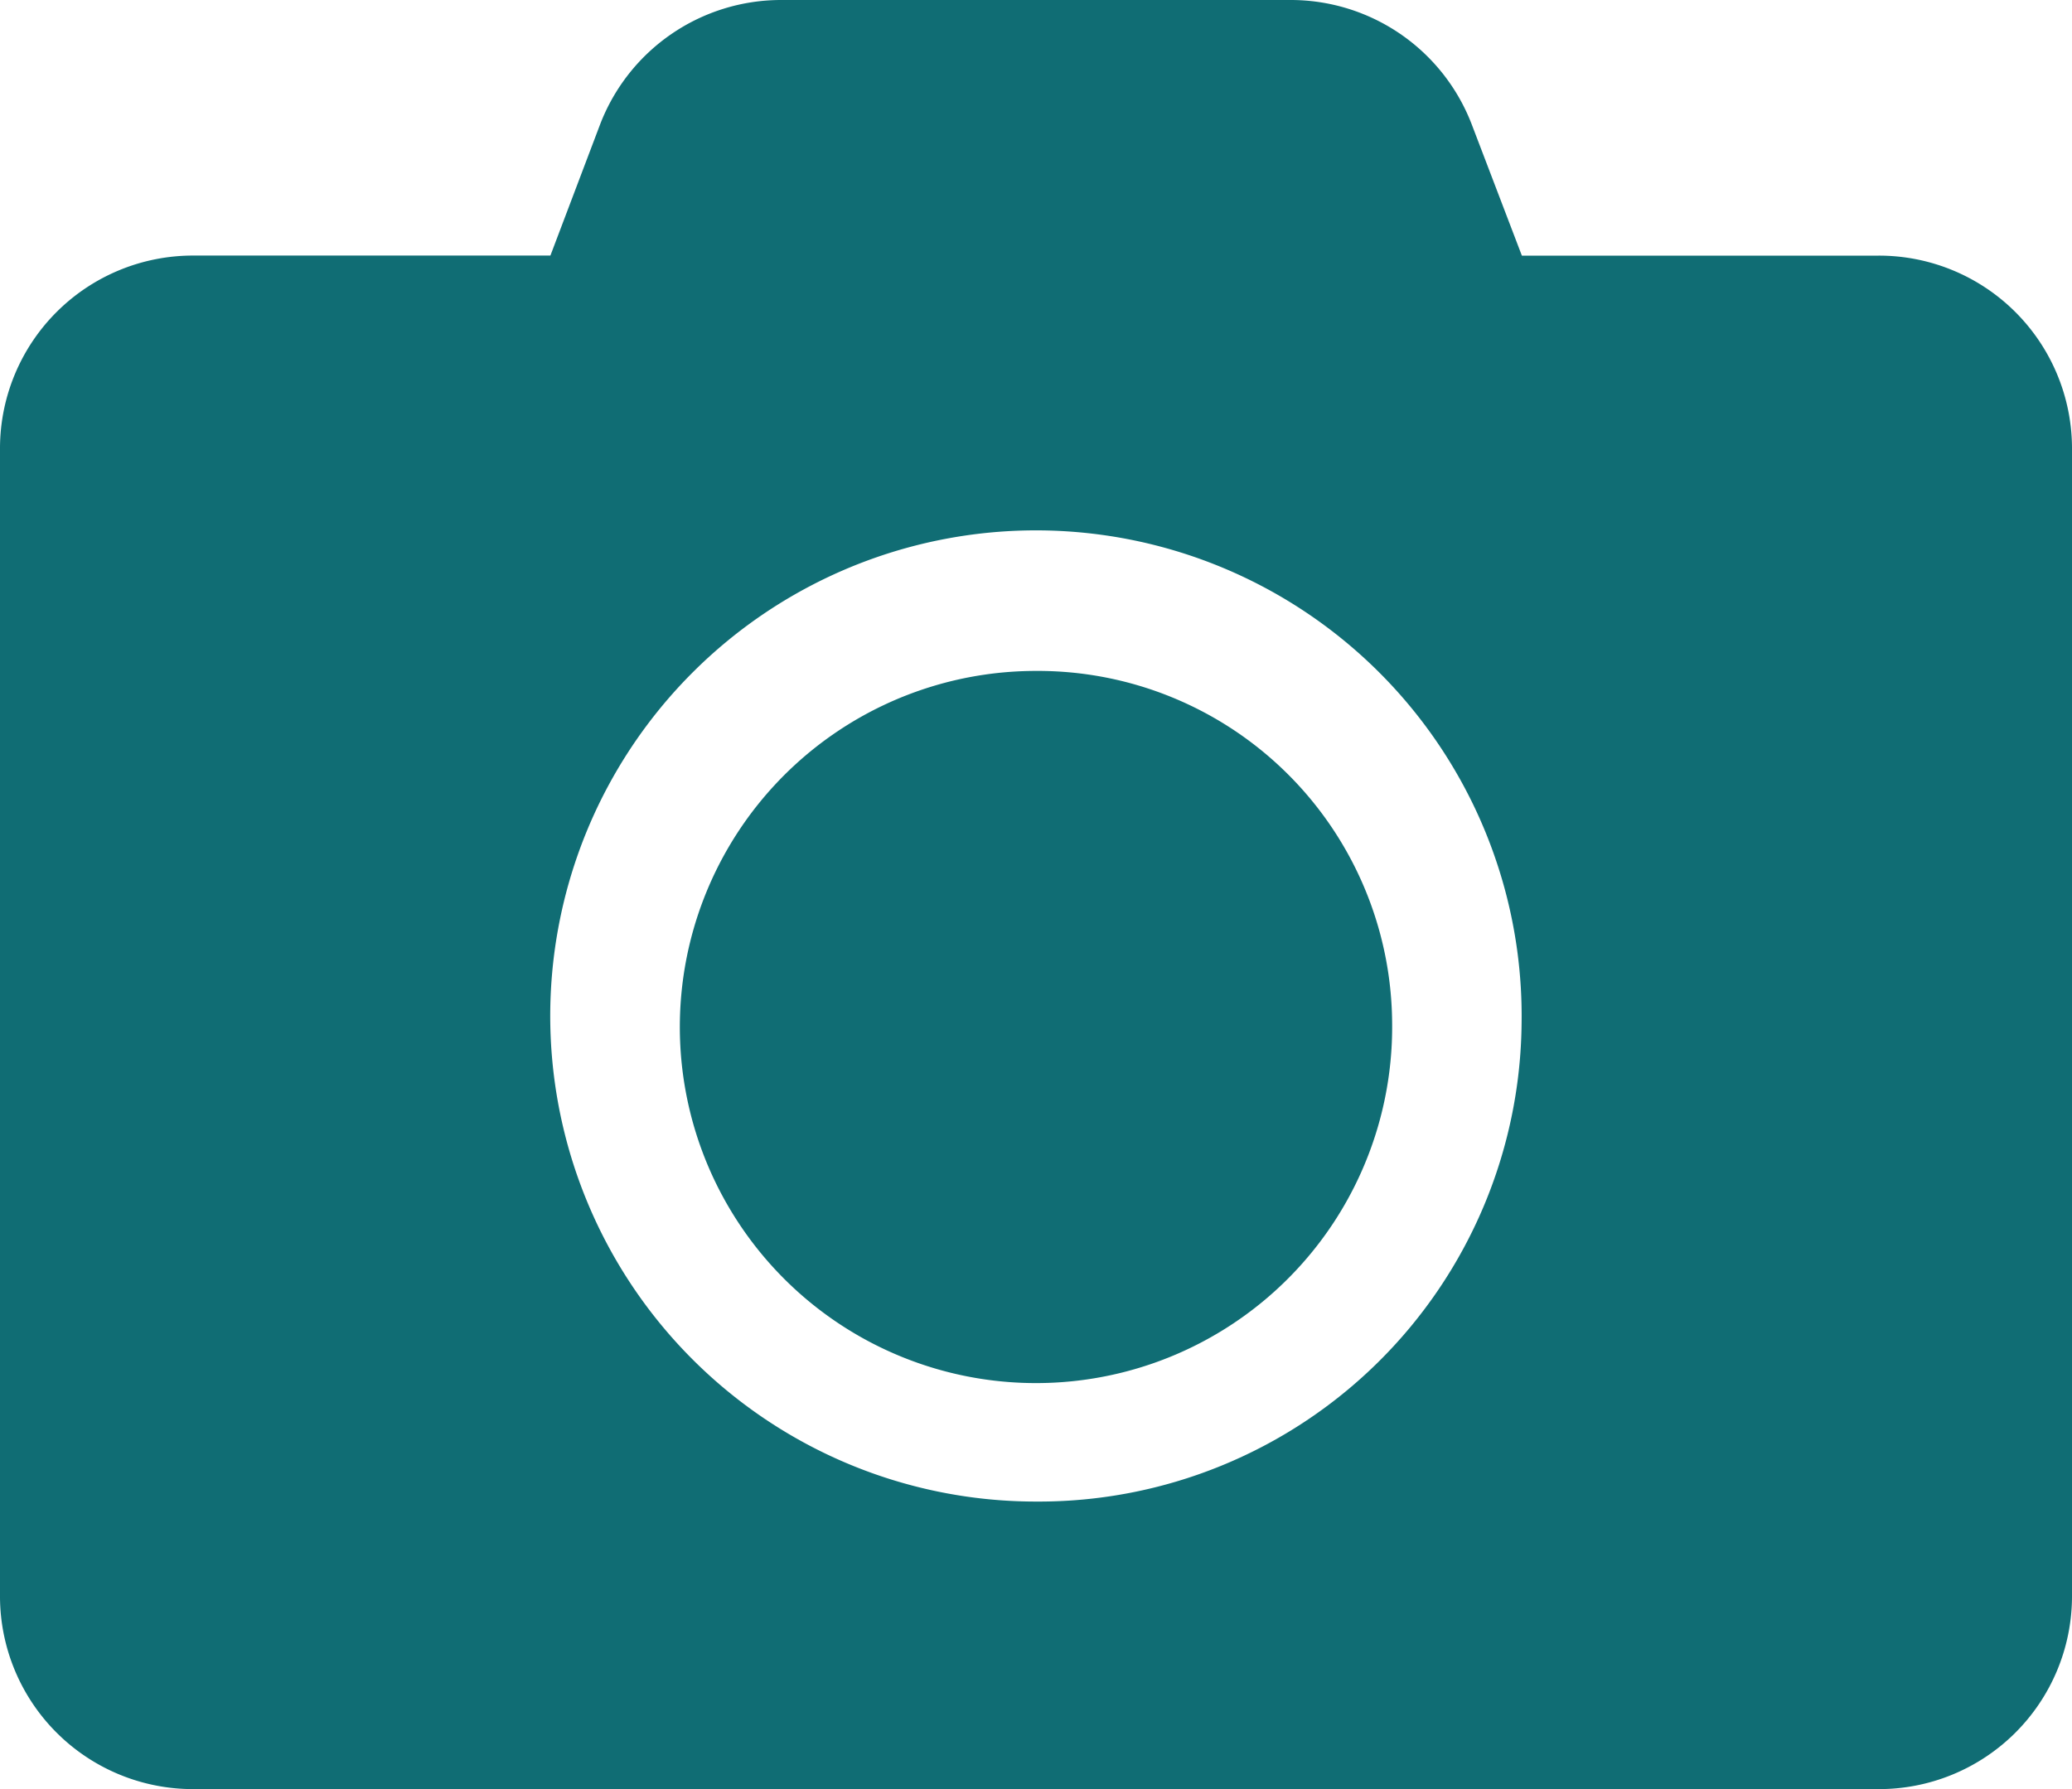 <svg xmlns="http://www.w3.org/2000/svg" width="30.583" height="26.413" viewBox="0 0 30.583 26.413">
  <path id="Icon_awesome-camera" data-name="Icon awesome-camera" d="M30.583,8.853v16.98a2.849,2.849,0,0,1-2.867,2.83H2.867A2.849,2.849,0,0,1,0,25.833V8.853a2.849,2.849,0,0,1,2.867-2.83H8.124l.735-1.94A2.862,2.862,0,0,1,11.54,2.25h7.5a2.862,2.862,0,0,1,2.682,1.834l.741,1.94h5.256A2.849,2.849,0,0,1,30.583,8.853Zm-8.124,8.49a7.169,7.169,0,1,0-7.168,7.075A7.128,7.128,0,0,0,22.459,17.343Zm-1.911,0a5.257,5.257,0,1,1-5.256-5.188A5.23,5.23,0,0,1,20.548,17.343Z" transform="translate(0 -2.25)" fill="#106d74"/>
</svg>
